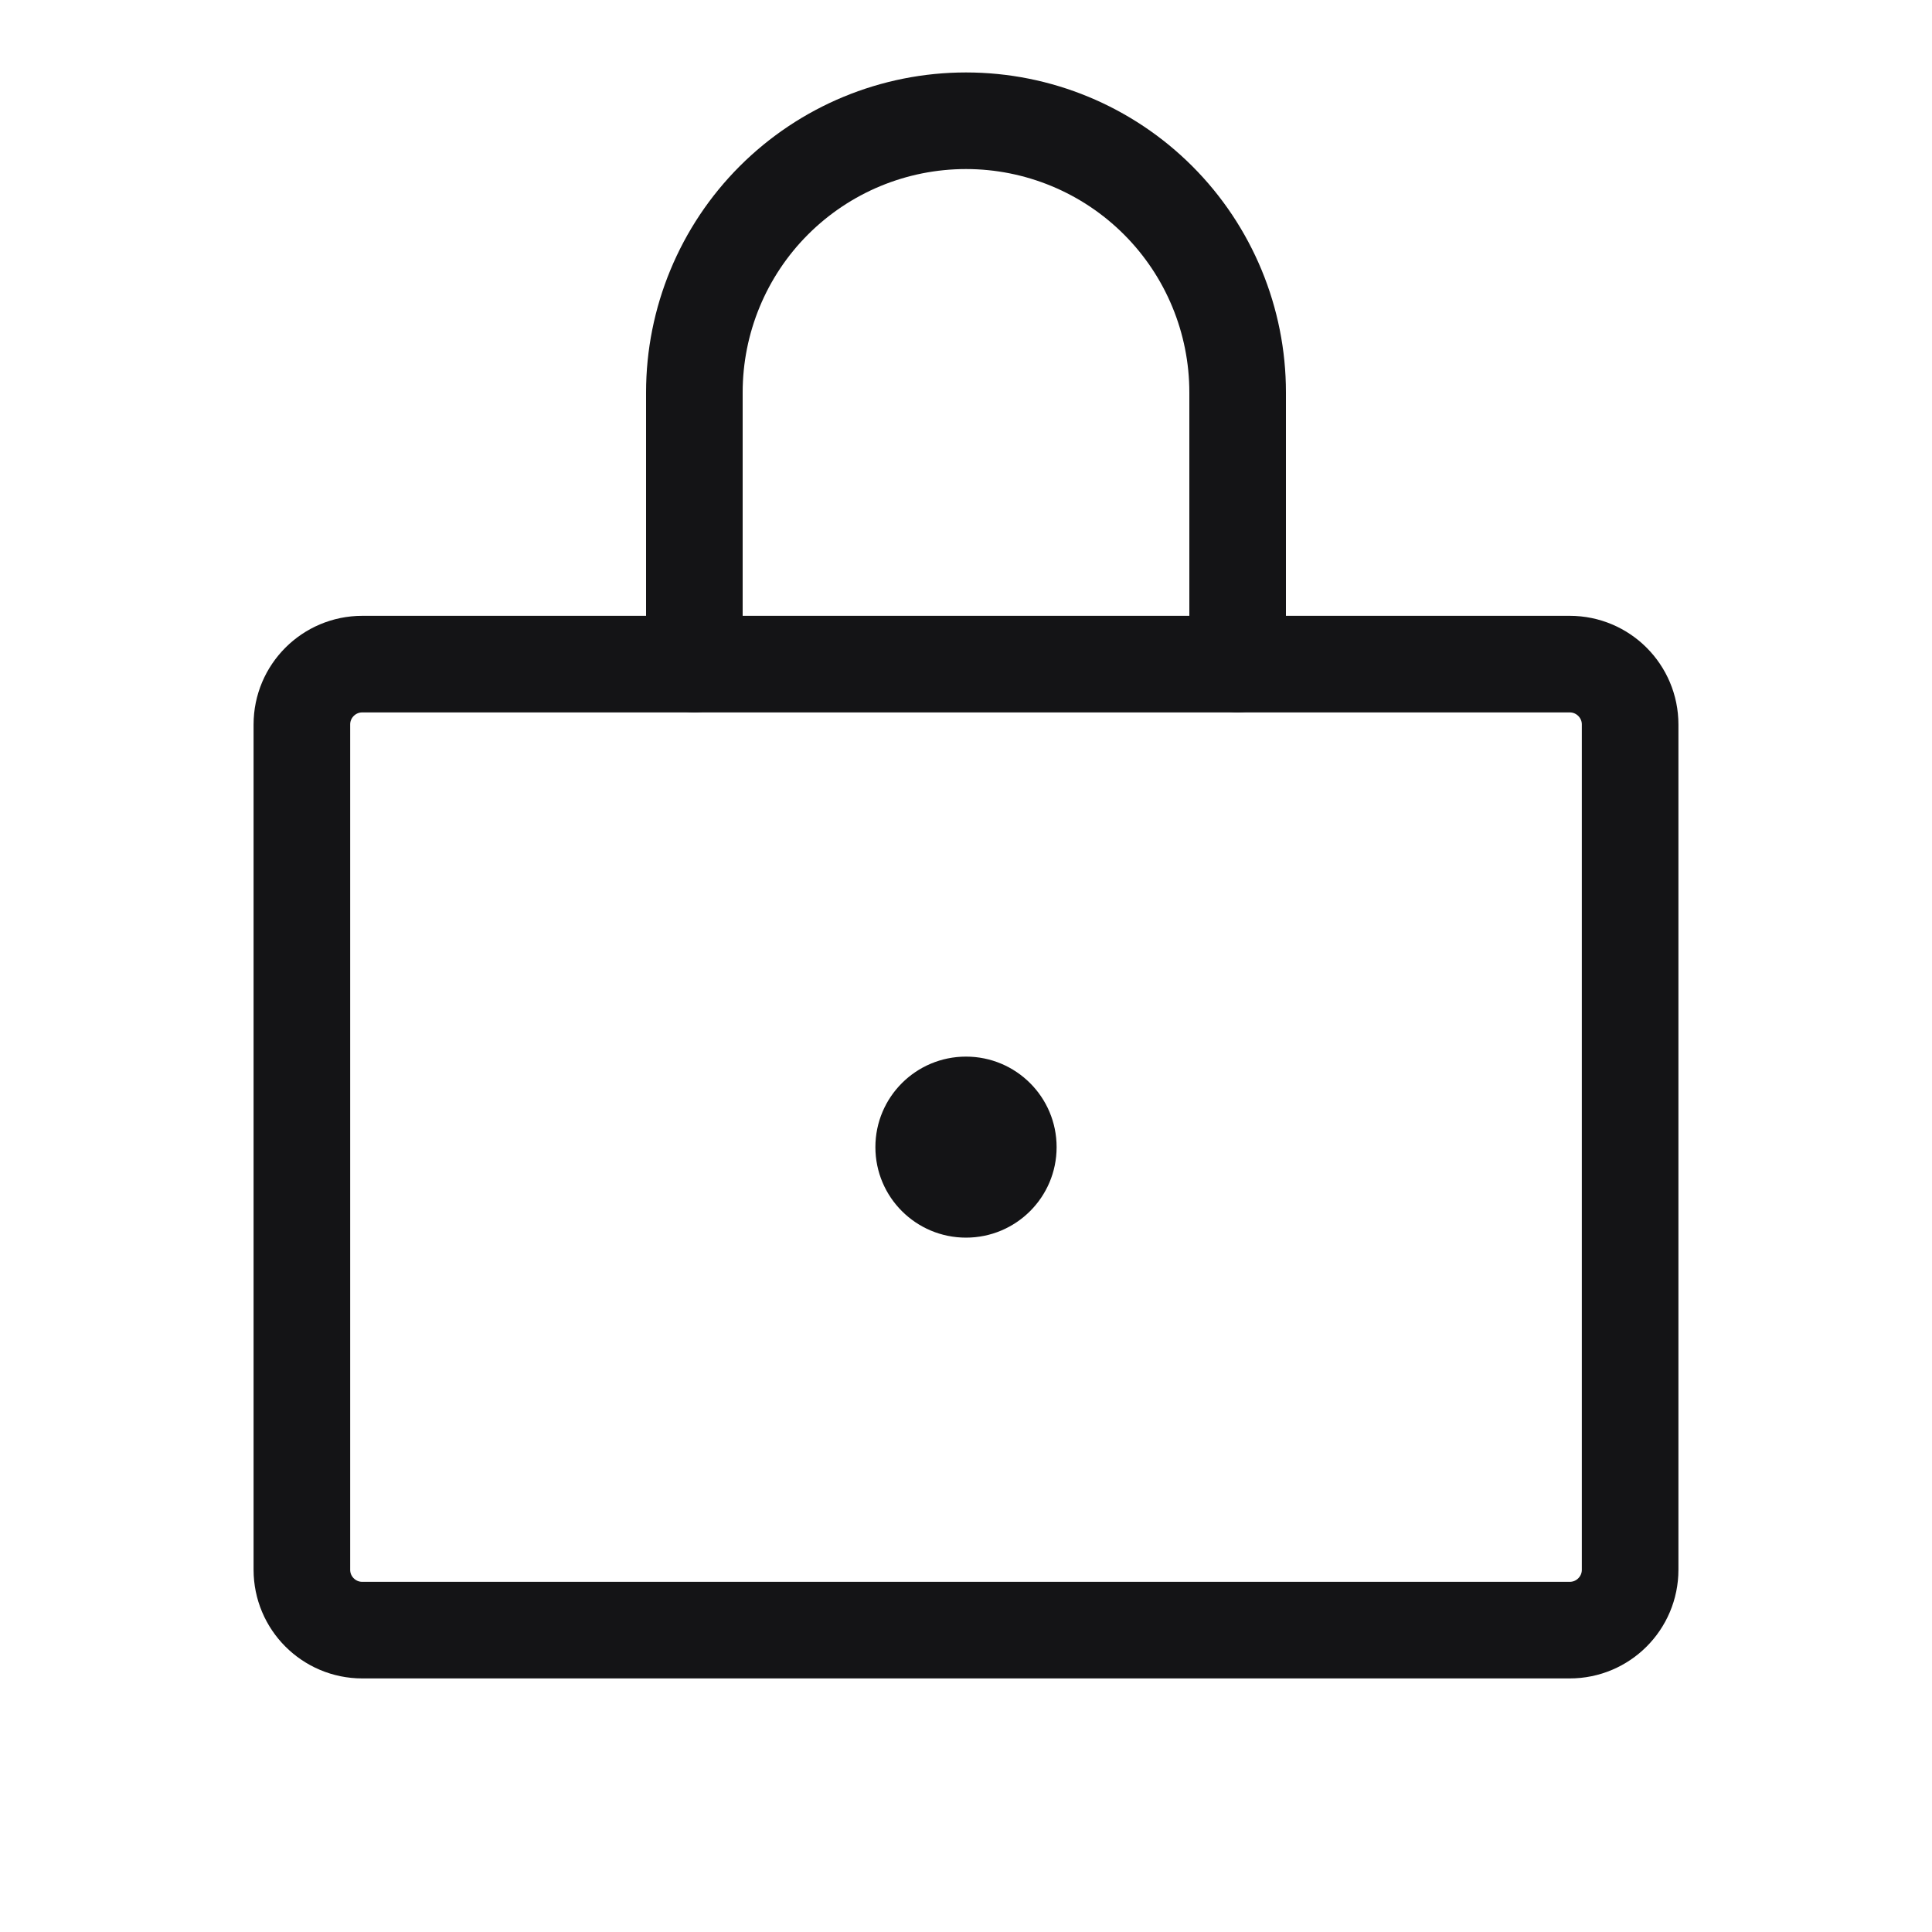 <svg width="20" height="20" viewBox="0 0 20 20" fill="none" xmlns="http://www.w3.org/2000/svg">
<path d="M16.25 6.875H3.75C3.405 6.875 3.125 7.155 3.125 7.5V16.25C3.125 16.595 3.405 16.875 3.75 16.875H16.25C16.595 16.875 16.875 16.595 16.875 16.25V7.5C16.875 7.155 16.595 6.875 16.25 6.875Z" stroke="#141416" stroke-linecap="round" stroke-linejoin="round"/>
<path d="M7.188 6.875V4.062C7.188 3.317 7.484 2.601 8.011 2.074C8.539 1.546 9.254 1.25 10 1.25C10.746 1.25 11.461 1.546 11.989 2.074C12.516 2.601 12.812 3.317 12.812 4.062V6.875" stroke="#141416" stroke-linecap="round" stroke-linejoin="round"/>
<path d="M10 12.812C10.518 12.812 10.938 12.393 10.938 11.875C10.938 11.357 10.518 10.938 10 10.938C9.482 10.938 9.062 11.357 9.062 11.875C9.062 12.393 9.482 12.812 10 12.812Z" fill="#141416"/>
</svg>
